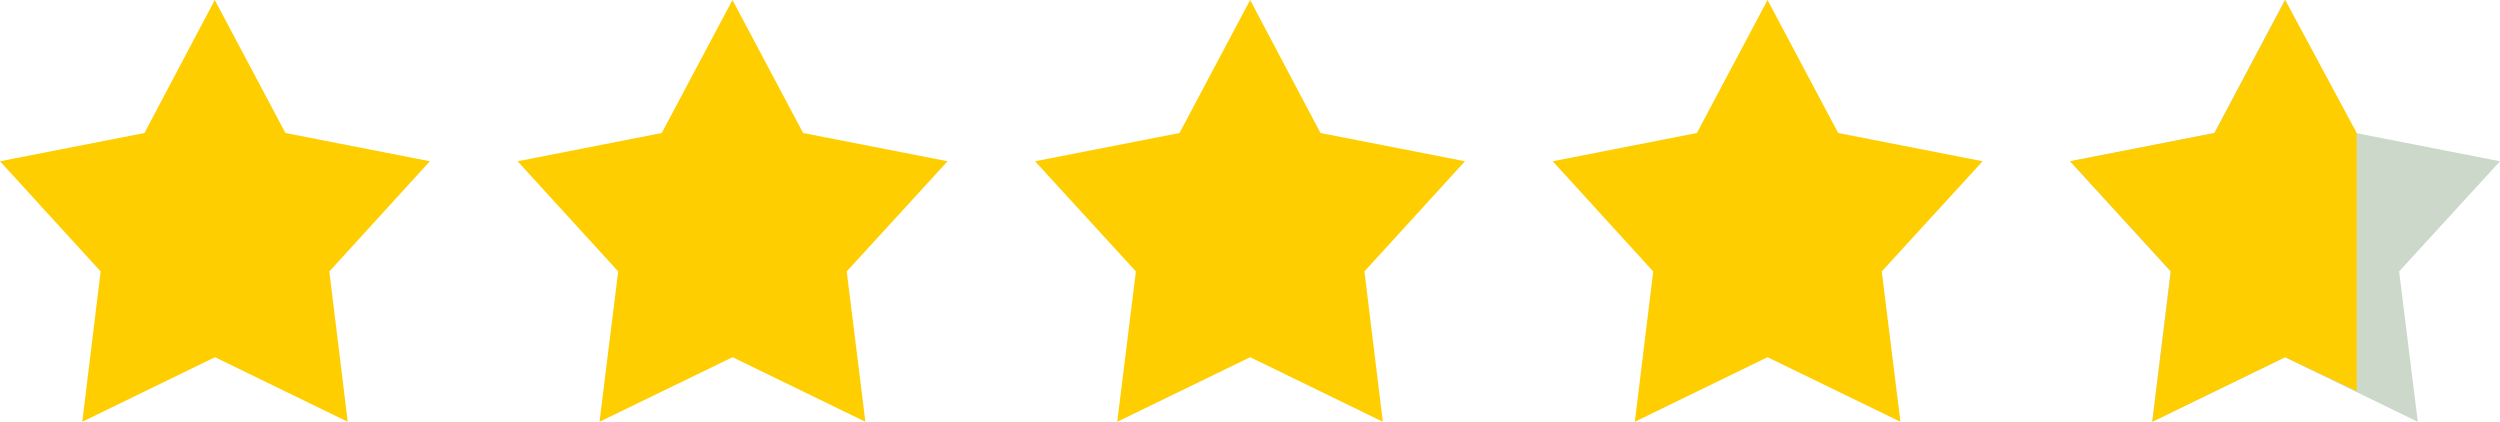 <svg xmlns="http://www.w3.org/2000/svg" width="152.626" height="25.75" viewBox="0 0 152.626 25.75">
	<g id="Group_186" data-name="Group 186" transform="translate(-968.976 -5005.624)">
		<path id="Path_526" data-name="Path 526" d="M511.913,0l4.314,8.119,8.818,1.726-6.158,6.727,1.14,9.178-8.115-3.942-8.1,3.942,1.121-9.178L498.8,9.845l8.8-1.726Z" transform="translate(596.556 5005.624)" fill="#cbd8ca" />
		<g id="Group_166" data-name="Group 166" transform="translate(961.144 4999.144)">
			<g id="Group_148" data-name="Group 148" transform="translate(7.832 6.48)">
				<g id="five-star" transform="translate(0 0)">
					<path id="Union_22" data-name="Union 22" d="M132.538,16.571,126.38,9.845,135.2,8.12,139.512,0l4.368,8.12V23.877l-4.368-2.07L131.4,25.749Zm-24.63,5.236-8.1,3.942,1.121-9.178L94.795,9.845l8.8-1.725L107.908,0l4.314,8.12,8.818,1.725-6.158,6.726,1.141,9.178Zm-31.585,0-8.115,3.942,1.14-9.178L63.19,9.845,72.008,8.12,76.322,0l4.295,8.12,8.819,1.725L83.3,16.571l1.121,9.178Zm-31.6,0L36.6,25.749l1.14-9.178L31.6,9.845,40.4,8.12,44.717,0l4.314,8.12L57.85,9.845l-6.158,6.726,1.14,9.178Zm-31.6,0-8.1,3.942,1.121-9.178L0,9.845,8.818,8.12,13.113,0l4.313,8.12,8.819,1.725-6.138,6.726,1.121,9.178Z" transform="translate(0 0)" fill="#ffce00" />
				</g>
				<g id="five-star-2" data-name="five-star" transform="translate(0 0.001)">
					<path id="Path_372" data-name="Path 372" d="M13.113,0l4.314,8.119,8.818,1.726-6.138,6.727,1.121,9.178-8.115-3.942-8.1,3.942,1.121-9.178L0,9.845,8.818,8.119Z" fill="none" />
					<path id="Path_373" data-name="Path 373" d="M179.413,0l4.314,8.119,8.818,1.726-6.157,6.727,1.14,9.178-8.115-3.942L171.3,25.749l1.14-9.178L166.3,9.845l8.8-1.726Z" transform="translate(-134.695)" fill="none" />
					<path id="Path_374" data-name="Path 374" d="M345.632,0l4.3,8.119,8.818,1.726-6.138,6.727,1.121,9.178-8.1-3.942-8.115,3.942,1.14-9.178L332.5,9.845l8.818-1.726Z" transform="translate(-269.31)" fill="none" />
					<path id="Path_375" data-name="Path 375" d="M511.913,0l4.314,8.119,8.818,1.726-6.158,6.727,1.14,9.178-8.115-3.942-8.1,3.942,1.121-9.178L498.8,9.845l8.8-1.726Z" transform="translate(-404.005)" fill="none" />
					<path id="Path_376" data-name="Path 376" d="M678.132,0l4.314,8.119,8.8,1.726-6.139,6.727,1.14,9.178-8.115-3.942-8.115,3.942,1.14-9.178L665,9.845l8.818-1.726Z" transform="translate(-538.62)" fill="none" />
				</g>
			</g>
		</g>
	</g>
</svg>
